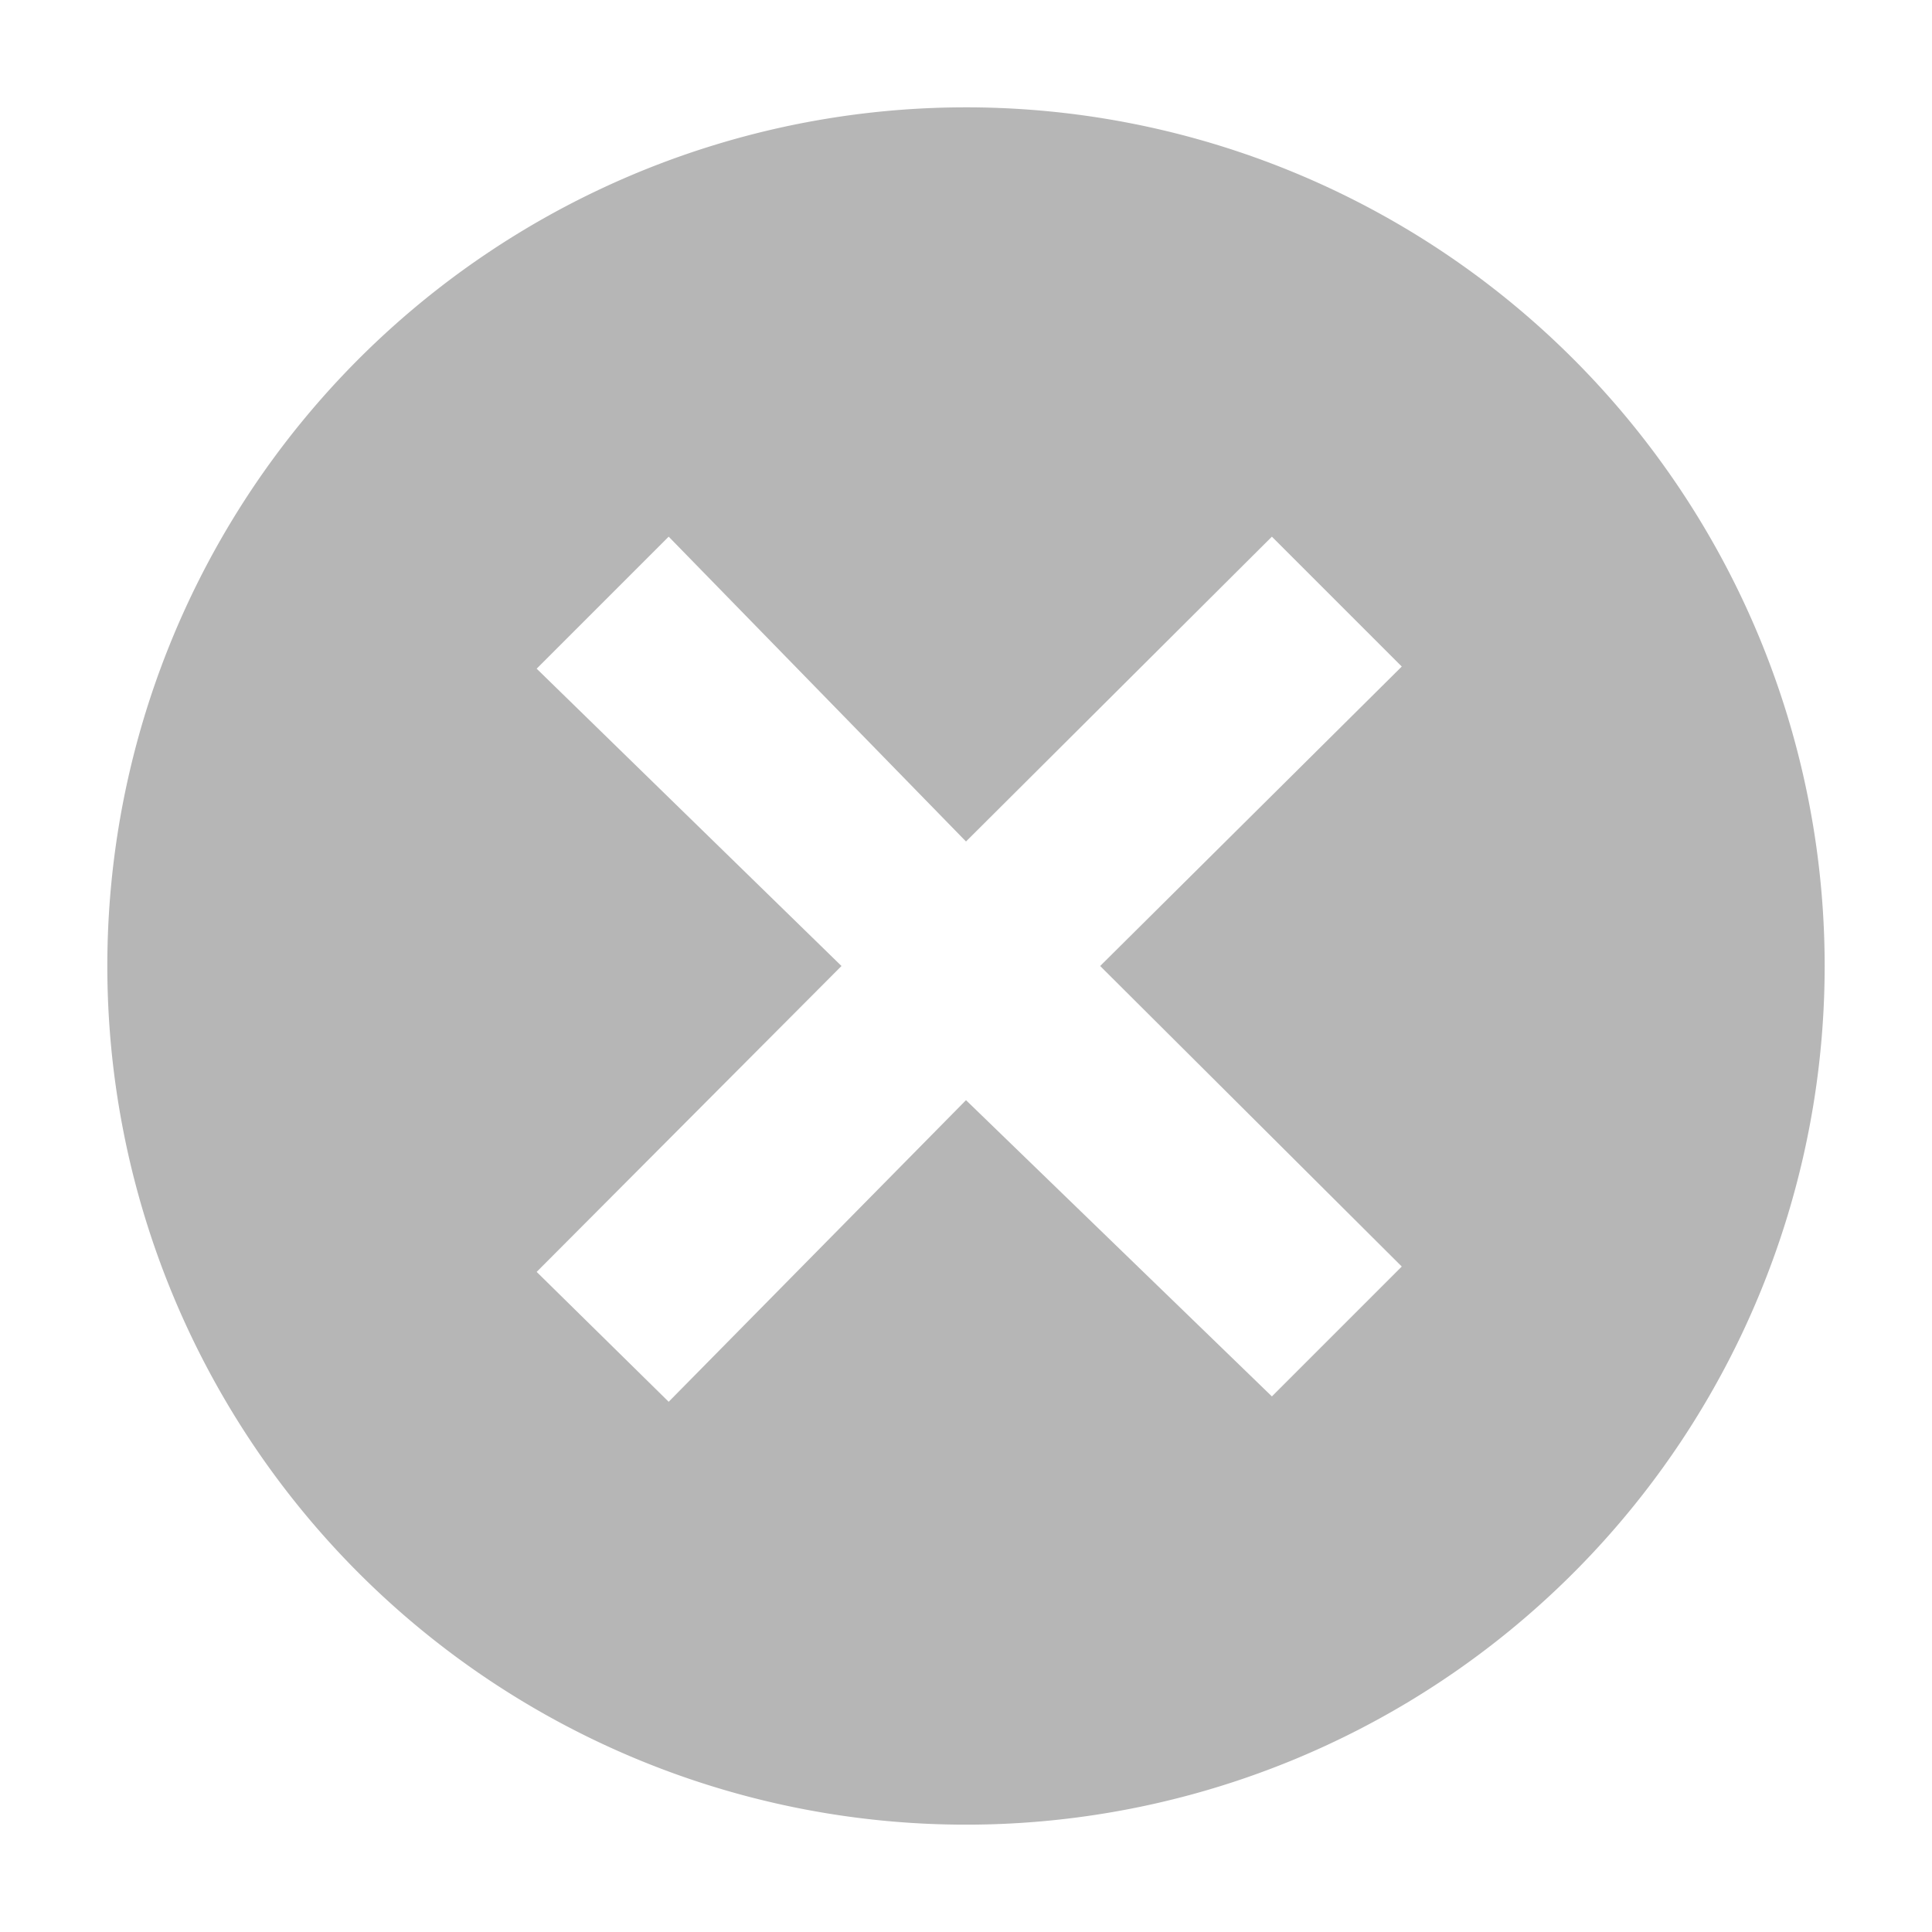 <svg id="Capa_1" data-name="Capa 1" xmlns="http://www.w3.org/2000/svg" viewBox="0 0 18 18"><defs><style>.cls-1{fill:#b6b6b6;}</style></defs><title>cancel</title><path class="cls-1" d="M9,1a8,8,0,1,0,8,8A8,8,0,0,0,9,1Zm4.06,10.8-1.21,1.21L9,10.25,6.23,13.06,5,11.85,7.84,9,5,6.23,6.23,5,9,7.84,11.85,5l1.21,1.21L10.25,9Z"/></svg>